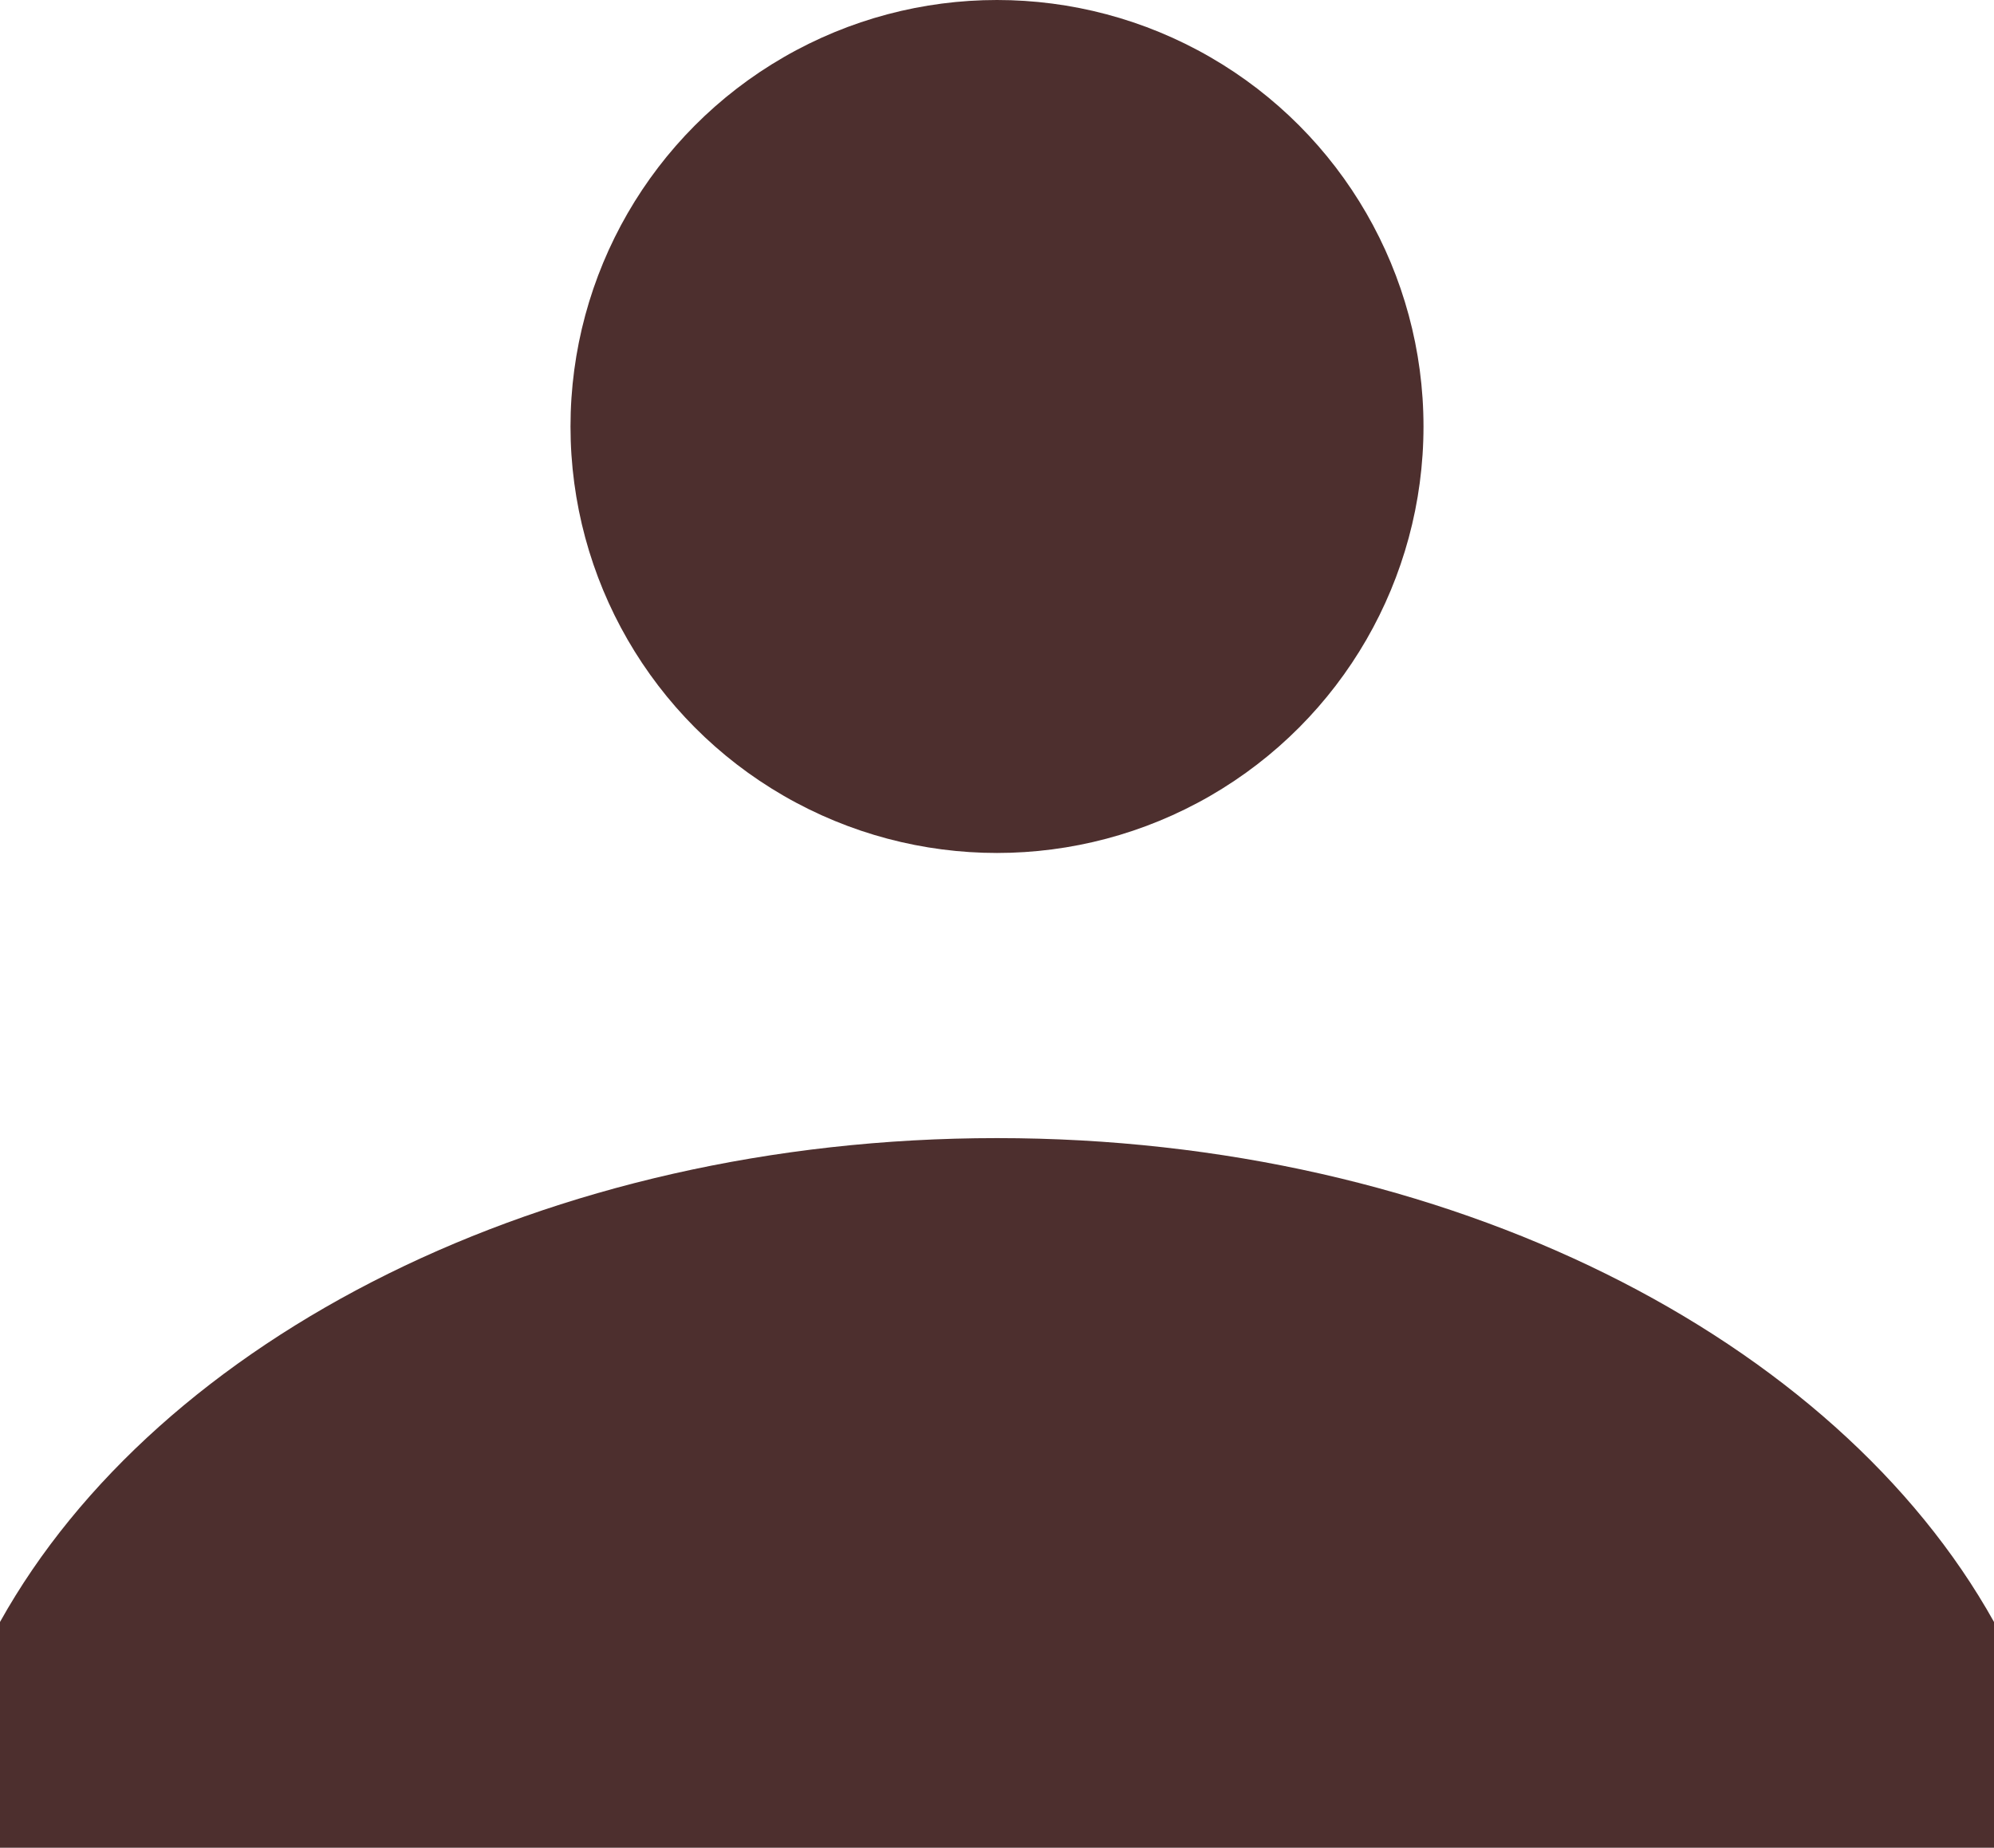 <?xml version="1.0" encoding="UTF-8"?>
<svg id="Layer_2" data-name="Layer 2" xmlns="http://www.w3.org/2000/svg" viewBox="0 0 90 83.4">
  <defs>
    <style>
      .cls-1 {
        fill-rule: evenodd;
      }

      .cls-1, .cls-2 {
        fill: #4d2f2e;
        stroke-width: 0px;
      }
    </style>
  </defs>
  <g id="Layer_1-2" data-name="Layer 1">
    <g id="UserIcon">
      <circle class="cls-2" cx="45" cy="19.25" r="19.25"/>
      <path class="cls-1" d="M90,73.21v10.19s-90,0-90,0v-10.19c7.14-12.8,24.6-21.84,45-21.84s37.86,9.04,45,21.84Z"/>
    </g>
  </g>
</svg>